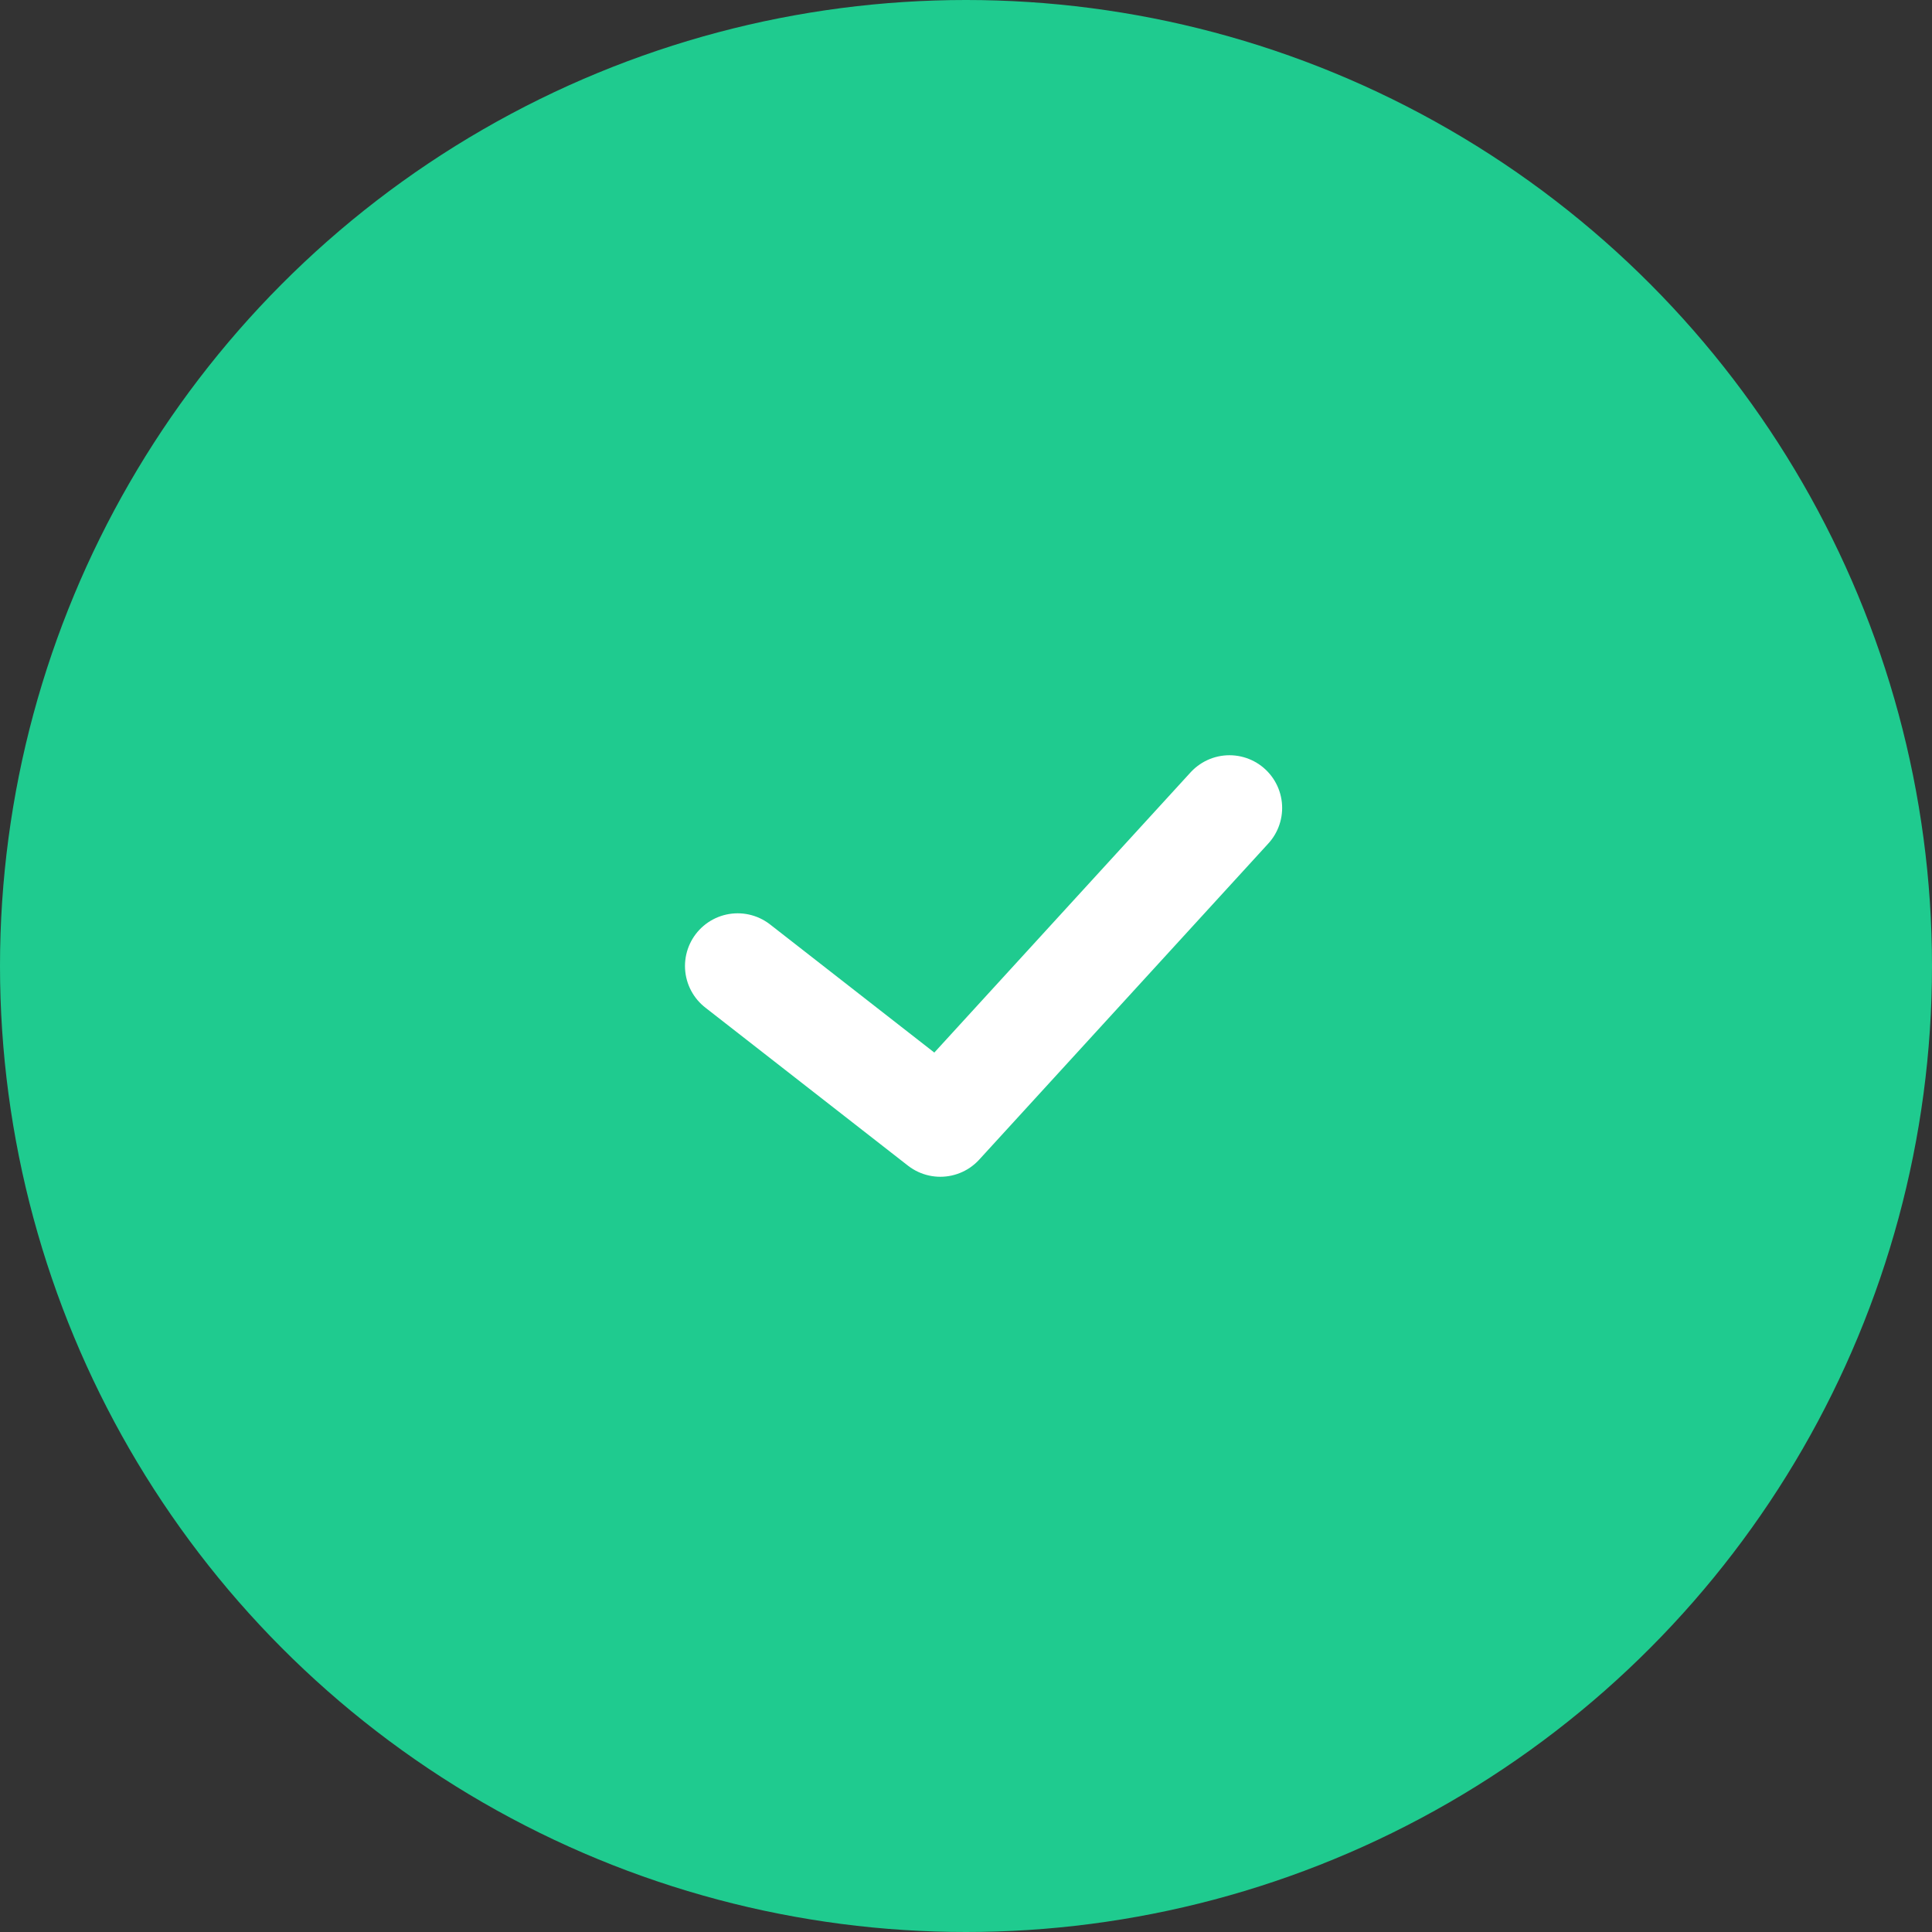<svg xmlns="http://www.w3.org/2000/svg" width="110" height="110" viewBox="0 0 110 110">
  <rect x="0" y="0" width="110" height="110" fill="#333333" stroke="none"/>
  <g id="Group_6961" data-name="Group 6961" transform="translate(-905 -318)">
    <circle id="Ellipse_841" data-name="Ellipse 841" cx="55" cy="55" r="55" transform="translate(905 318)" fill="#1fcb8f"/>
    <path id="Path_13746" data-name="Path 13746" d="M7,28l9-11.538L-2,0" transform="translate(975 366) rotate(90)" fill="none" stroke="#fff" stroke-linecap="round" stroke-linejoin="round" stroke-width="6"/>
  </g>
</svg>

